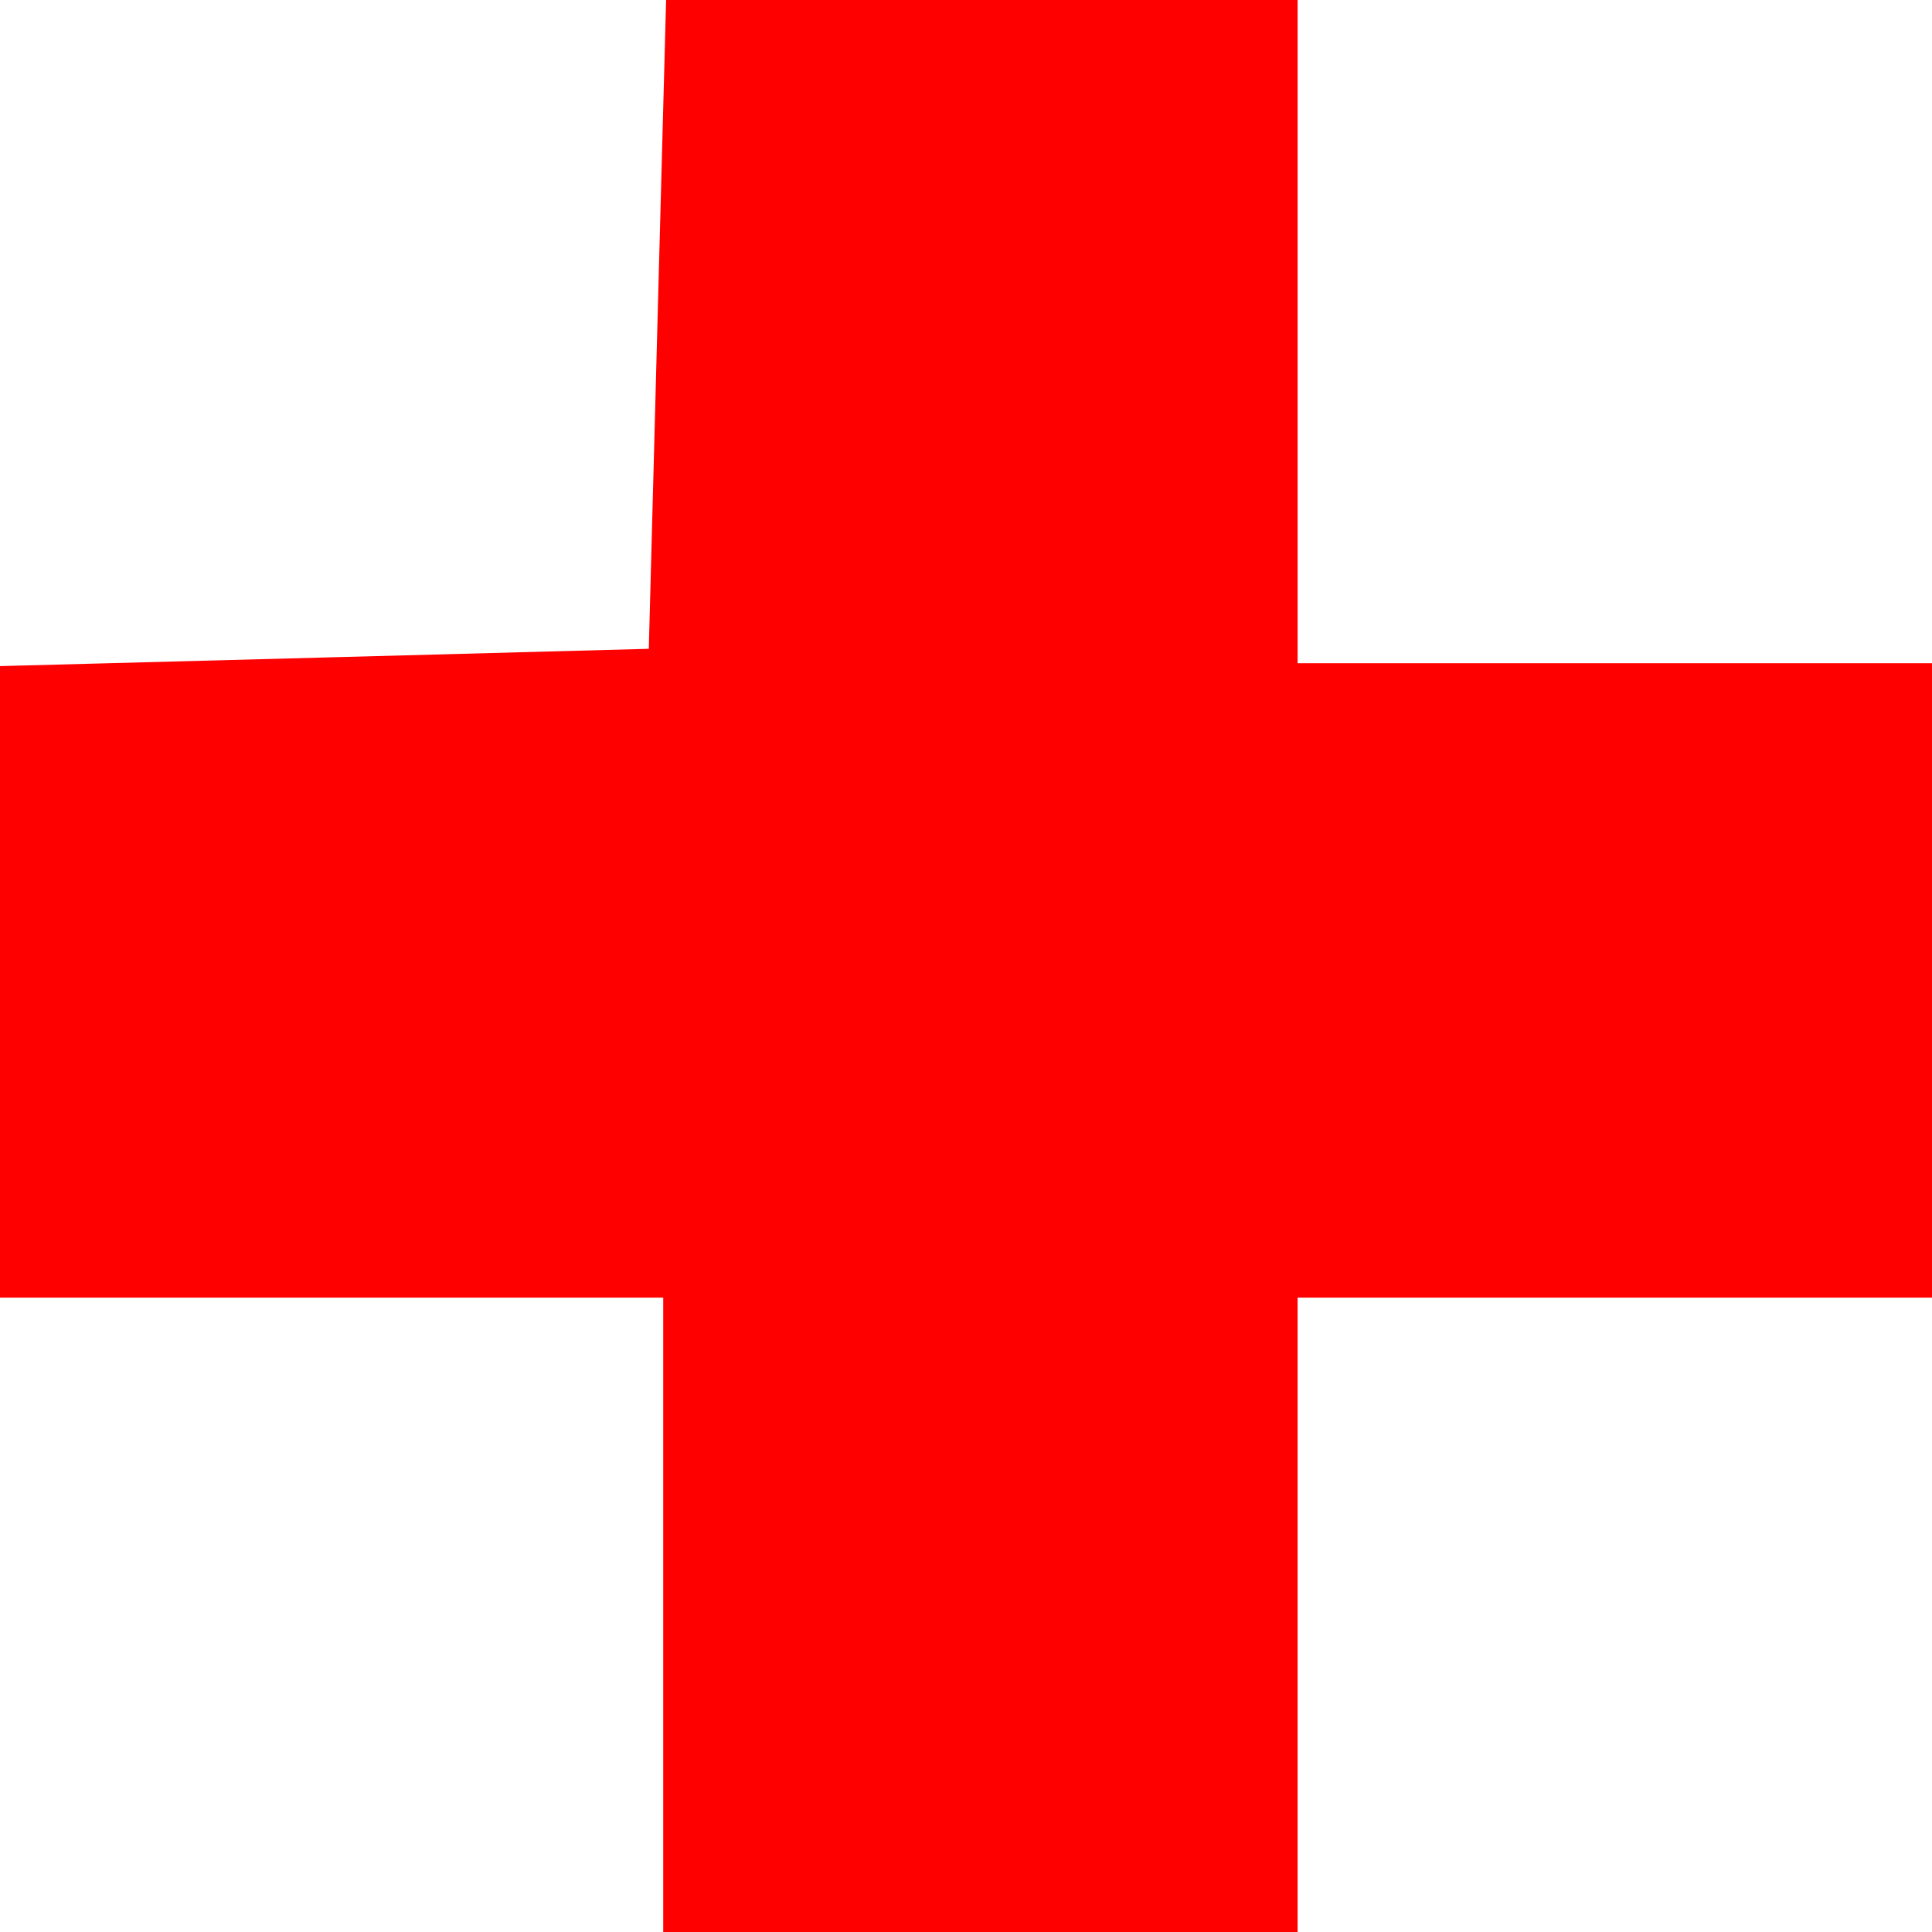 <?xml version="1.0" encoding="UTF-8"?>
<svg id="Layer_1" data-name="Layer 1" xmlns="http://www.w3.org/2000/svg" viewBox="0 0 67 67">
  <defs>
    <style>
      .cls-1 {
        fill: red;
      }
    </style>
  </defs>
  <path class="cls-1" d="M22.8,11.2l-.3,11.3-11.2,.3-11.3,.3v21.9H23v22h22v-22h22V23h-22V0H23.1l-.3,11.2Z"/>
</svg>
